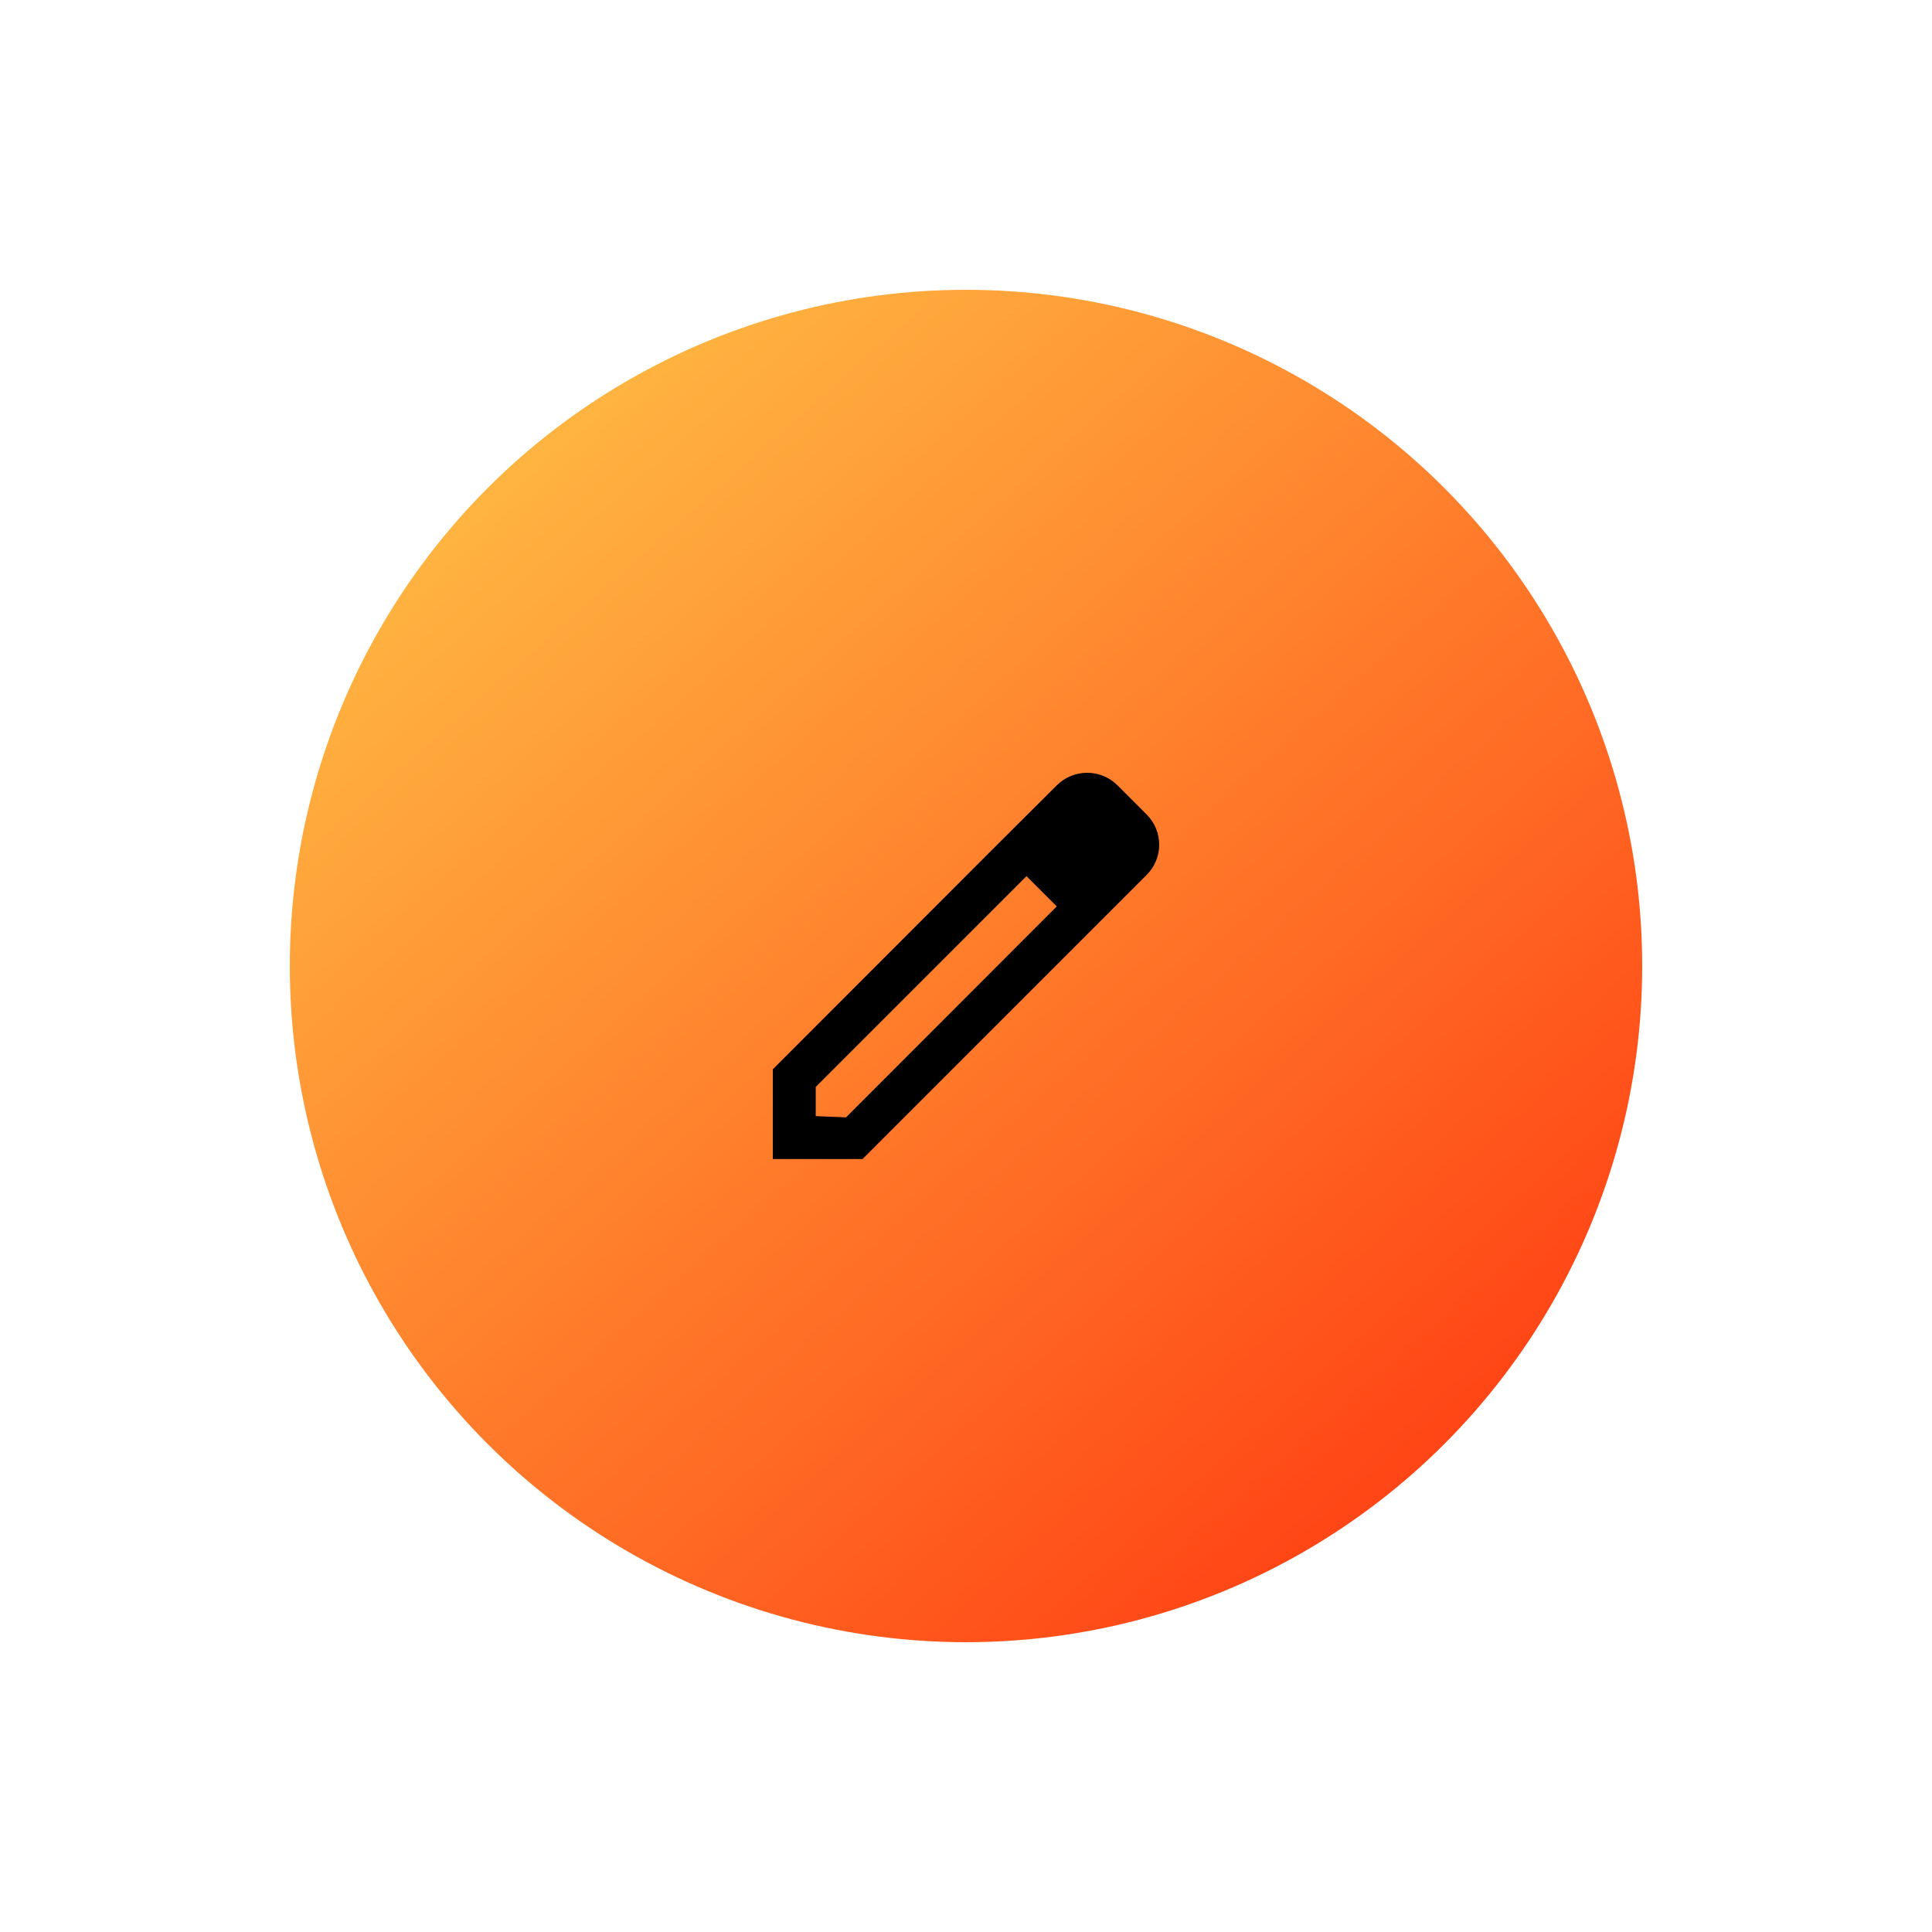 <svg width="100" height="100" viewBox="0 0 100 100" fill="none" xmlns="http://www.w3.org/2000/svg">
<g filter="url(#filter0_d_210_663)">
<circle cx="50" cy="46" r="35" fill="url(#paint0_linear_210_663)"/>
</g>
<g filter="url(#filter1_d_210_663)">
<path fill-rule="evenodd" clip-rule="evenodd" d="M57.842 36.65L59.342 38.15C60.219 39.016 60.219 40.427 59.342 41.294L44.644 55.992H40V51.348L51.554 39.783L54.698 36.65C55.565 35.783 56.975 35.783 57.842 36.65ZM42.222 53.77L43.788 53.836L54.698 42.916L53.132 41.349L42.222 52.259V53.77Z" fill="black"/>
</g>
<defs>
<filter id="filter0_d_210_663" x="0" y="0" width="100" height="100" filterUnits="userSpaceOnUse" color-interpolation-filters="sRGB">
<feFlood flood-opacity="0" result="BackgroundImageFix"/>
<feColorMatrix in="SourceAlpha" type="matrix" values="0 0 0 0 0 0 0 0 0 0 0 0 0 0 0 0 0 0 127 0" result="hardAlpha"/>
<feOffset dy="4"/>
<feGaussianBlur stdDeviation="7.5"/>
<feComposite in2="hardAlpha" operator="out"/>
<feColorMatrix type="matrix" values="0 0 0 0 0 0 0 0 0 0 0 0 0 0 0 0 0 0 0.25 0"/>
<feBlend mode="normal" in2="BackgroundImageFix" result="effect1_dropShadow_210_663"/>
<feBlend mode="normal" in="SourceGraphic" in2="effect1_dropShadow_210_663" result="shape"/>
</filter>
<filter id="filter1_d_210_663" x="36" y="36" width="28" height="27.992" filterUnits="userSpaceOnUse" color-interpolation-filters="sRGB">
<feFlood flood-opacity="0" result="BackgroundImageFix"/>
<feColorMatrix in="SourceAlpha" type="matrix" values="0 0 0 0 0 0 0 0 0 0 0 0 0 0 0 0 0 0 127 0" result="hardAlpha"/>
<feOffset dy="4"/>
<feGaussianBlur stdDeviation="2"/>
<feComposite in2="hardAlpha" operator="out"/>
<feColorMatrix type="matrix" values="0 0 0 0 0 0 0 0 0 0 0 0 0 0 0 0 0 0 0.25 0"/>
<feBlend mode="normal" in2="BackgroundImageFix" result="effect1_dropShadow_210_663"/>
<feBlend mode="normal" in="SourceGraphic" in2="effect1_dropShadow_210_663" result="shape"/>
</filter>
<linearGradient id="paint0_linear_210_663" x1="5" y1="-4.5" x2="96" y2="98.5" gradientUnits="userSpaceOnUse">
<stop stop-color="#FFE855"/>
<stop offset="1" stop-color="#FF0E00"/>
</linearGradient>
</defs>
</svg>
